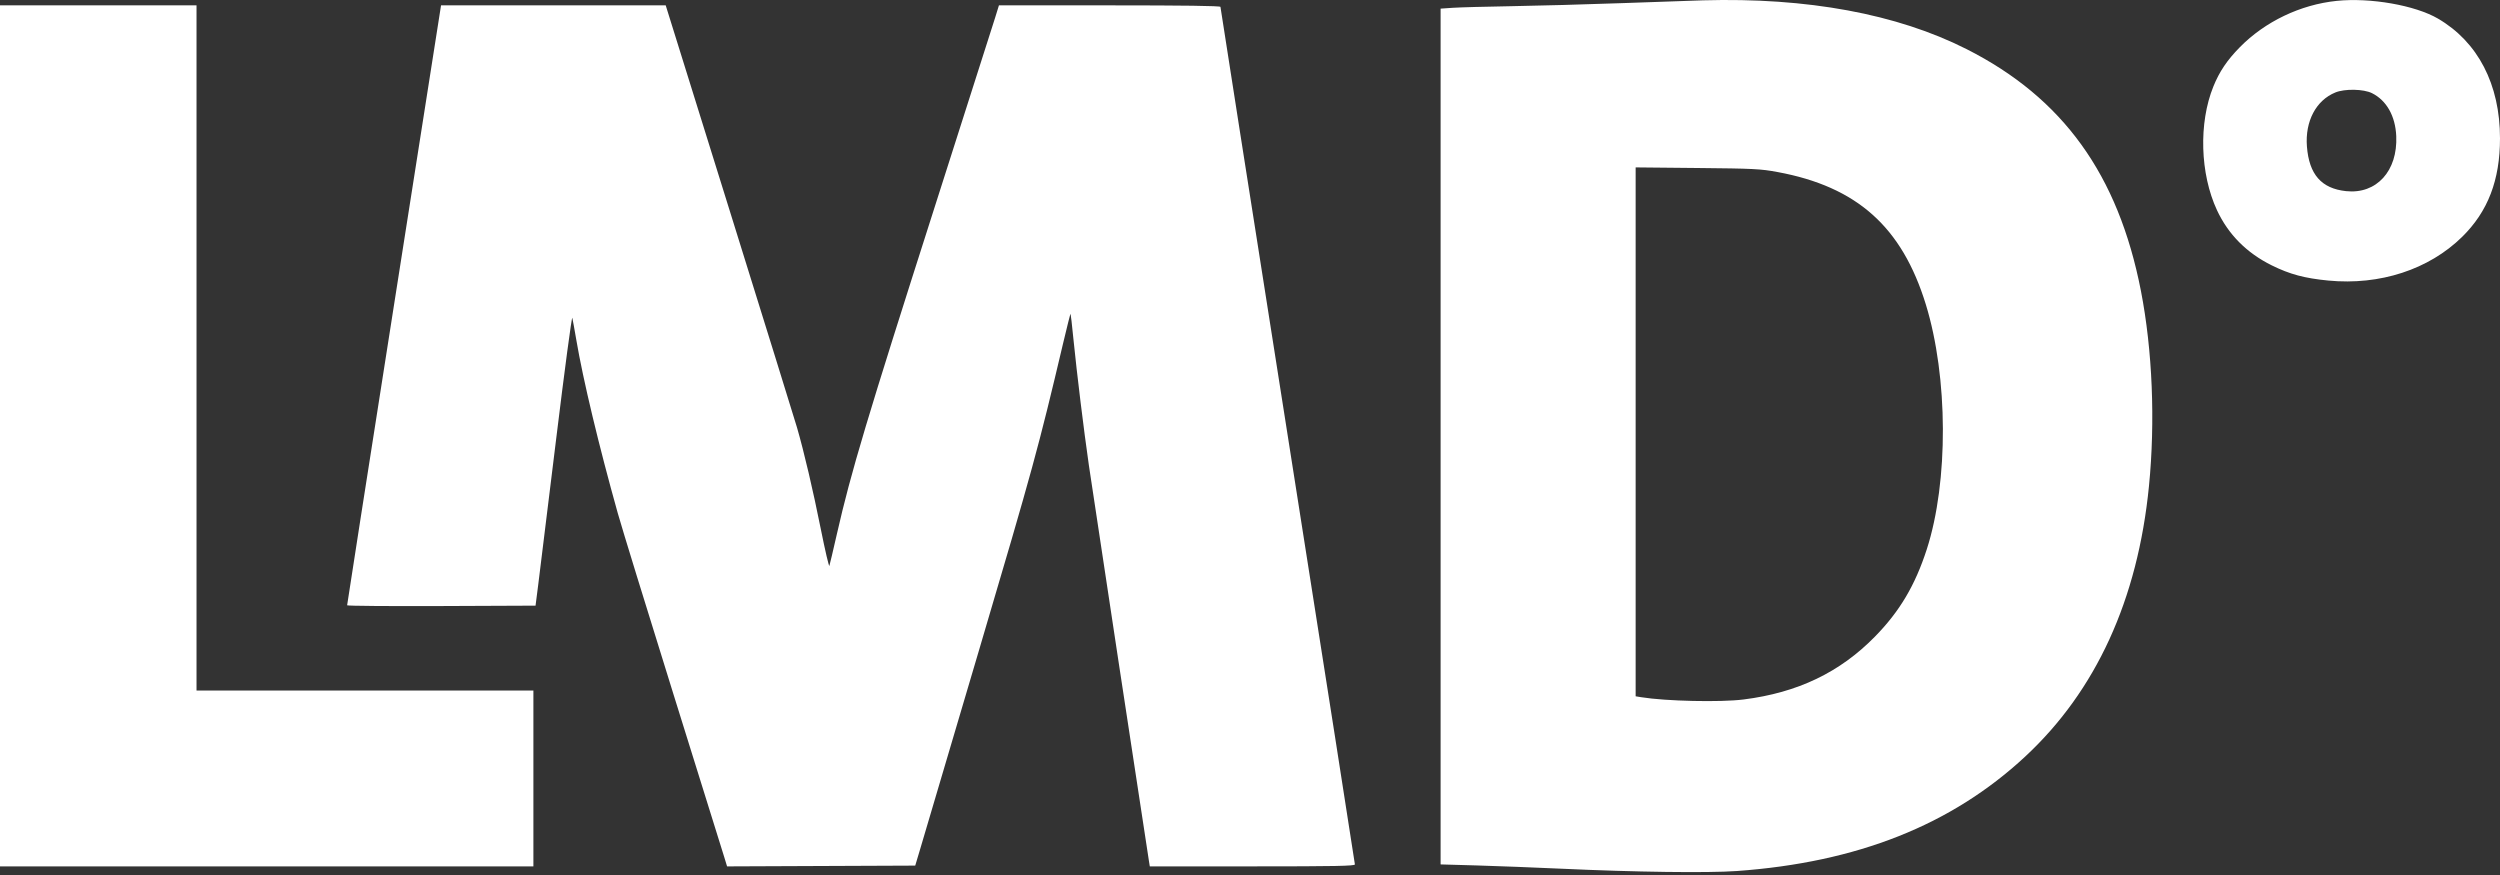 <svg width="120" height="42" viewBox="0 0 120 42" fill="none" xmlns="http://www.w3.org/2000/svg">
<rect x="0" y="0" width="120" height="42" fill="#333333" stroke="none"/>
<g clip-path="url(#clip0_1023_51)">
<path fill-rule="evenodd" clip-rule="evenodd" d="M81.738 0.016C81.309 0.029 79.569 0.089 77.872 0.15C76.175 0.211 73.782 0.277 72.553 0.297C71.325 0.317 70.056 0.352 69.734 0.374L69.149 0.414V20.953V41.492L70.904 41.542C71.87 41.57 73.681 41.64 74.929 41.697C78.491 41.862 81.982 41.908 83.369 41.809C89.148 41.395 93.667 39.603 97.202 36.322C100.607 33.161 102.612 28.784 103.15 23.337C103.459 20.221 103.317 16.801 102.764 13.961C101.676 8.38 99.019 4.695 94.391 2.355C91.055 0.669 86.751 -0.127 81.738 0.016ZM112.163 0.042C110.421 0.221 108.723 1.034 107.51 2.268C106.901 2.888 106.531 3.437 106.242 4.151C105.53 5.904 105.602 8.347 106.416 10.091C106.957 11.253 107.84 12.141 109.043 12.737C109.913 13.167 110.62 13.357 111.761 13.467C114.233 13.705 116.585 12.938 118.179 11.373C119.42 10.156 120 8.647 120 6.64C120 4.052 118.943 2.013 117.021 0.892C115.927 0.254 113.772 -0.124 112.163 0.042ZM0 20.921V41.586H12.801H25.603V37.366V33.147H17.518H9.433V16.702V0.257H4.716H0V20.921ZM18.914 14.628C17.673 22.532 16.66 29.024 16.662 29.054C16.665 29.084 18.701 29.1 21.186 29.09L25.706 29.071L25.838 28.039C25.911 27.472 26.298 24.323 26.699 21.043C27.1 17.763 27.447 15.16 27.471 15.259C27.495 15.358 27.58 15.829 27.661 16.305C27.985 18.219 28.746 21.397 29.654 24.636C29.849 25.33 31.047 29.225 32.316 33.291C33.585 37.357 34.686 40.887 34.762 41.135L34.9 41.587L39.416 41.568L43.931 41.549L44.168 40.756C44.297 40.32 45.585 35.97 47.028 31.091C49.577 22.474 49.841 21.51 51.032 16.466C51.217 15.682 51.377 15.049 51.387 15.059C51.397 15.07 51.457 15.598 51.52 16.233C51.69 17.928 52.023 20.652 52.266 22.333C52.431 23.477 54.951 40.081 55.147 41.315L55.19 41.586H60.113C64.112 41.586 65.035 41.568 65.035 41.491C65.035 41.44 63.583 32.174 61.809 20.9C60.034 9.627 58.582 0.37 58.582 0.33C58.582 0.281 56.805 0.257 53.266 0.257H47.949L47.765 0.852C47.663 1.179 46.355 5.277 44.858 9.958C41.597 20.154 40.847 22.661 40.176 25.609C39.995 26.403 39.831 27.101 39.81 27.16C39.79 27.22 39.605 26.424 39.398 25.393C39.026 23.529 38.596 21.696 38.257 20.524C38.159 20.187 36.701 15.489 35.017 10.084L31.954 0.257L26.562 0.257L21.17 0.257L18.914 14.628ZM113.856 4.472C114.554 4.82 114.977 5.567 115.02 6.532C115.094 8.207 114.072 9.33 112.613 9.175C111.427 9.049 110.836 8.375 110.732 7.03C110.639 5.823 111.169 4.816 112.098 4.438C112.552 4.253 113.449 4.27 113.856 4.472ZM85.319 8.257C89.135 8.962 91.293 10.888 92.439 14.611C93.513 18.103 93.534 23.119 92.486 26.365C91.927 28.094 91.185 29.346 90.001 30.554C88.314 32.276 86.285 33.248 83.69 33.575C82.578 33.716 79.951 33.657 78.777 33.466L78.511 33.422V20.729V8.035L81.472 8.064C84.17 8.09 84.511 8.107 85.319 8.257Z" fill="white"/>
</g>
<defs>
<clipPath id="clip0_1023_51">
<rect width="120" height="41.861" fill="white"/>
</clipPath>
</defs>
</svg>

